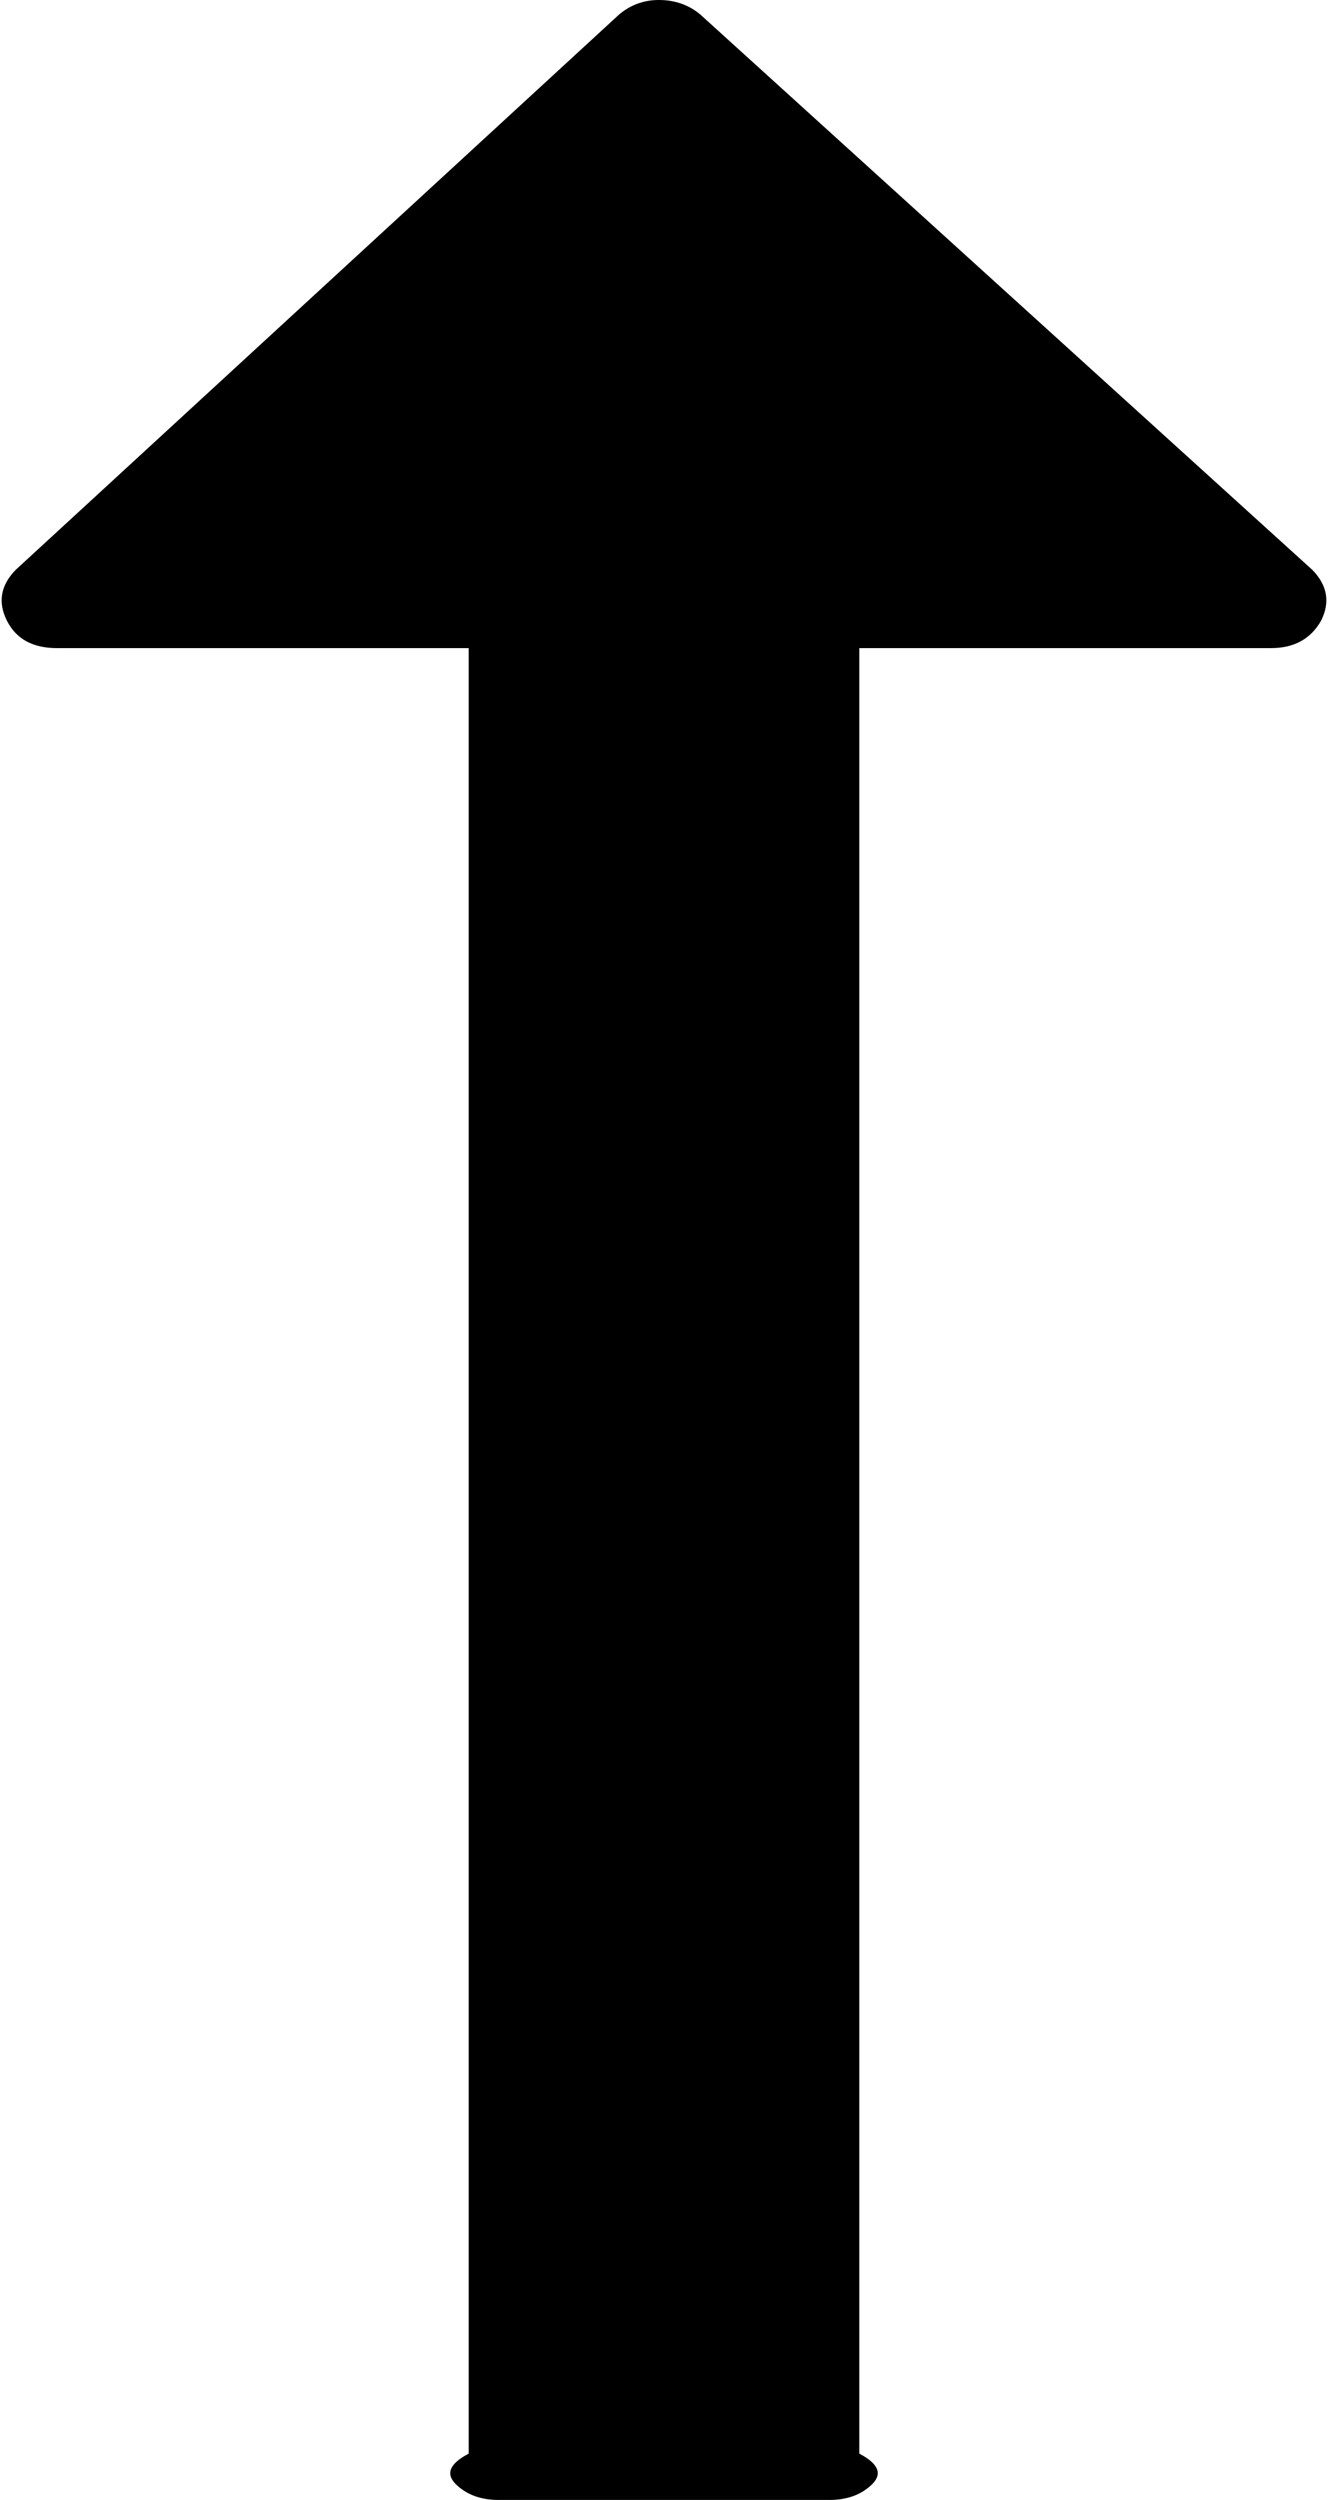 ﻿<?xml version="1.0" encoding="utf-8"?>
<svg version="1.1" xmlns:xlink="http://www.w3.org/1999/xlink" width="17px" height="32px" xmlns="http://www.w3.org/2000/svg">
  <g transform="matrix(1 0 0 1 -1742 -398 )">
    <path d="M 16.801 7.296  C 16.993 7.494  17.029 7.71  16.912 7.944  C 16.779 8.179  16.566 8.296  16.271 8.296  L 11 8.296  L 11 31.407  C 11.326 31.58  11.26 31.722  11.127 31.833  C 10.995 31.944  10.826 32  10.619 32  L 6.381 32  C 6.174 32  6.005 31.944  5.873 31.833  C 5.74 31.722  5.674 31.58  6 31.407  L 6 8.296  L 0.729 8.296  C 0.419 8.296  0.206 8.179  0.088 7.944  C -0.029 7.71  0.007 7.494  0.199 7.296  L 7.926 0.185  C 8.073 0.062  8.242 0  8.434 0  C 8.64 0  8.816 0.062  8.964 0.185  L 16.801 7.296  Z " fill-rule="nonzero" fill="#000000" stroke="none" transform="matrix(1 0 0 1 1742 398 )" />
  </g>
</svg>